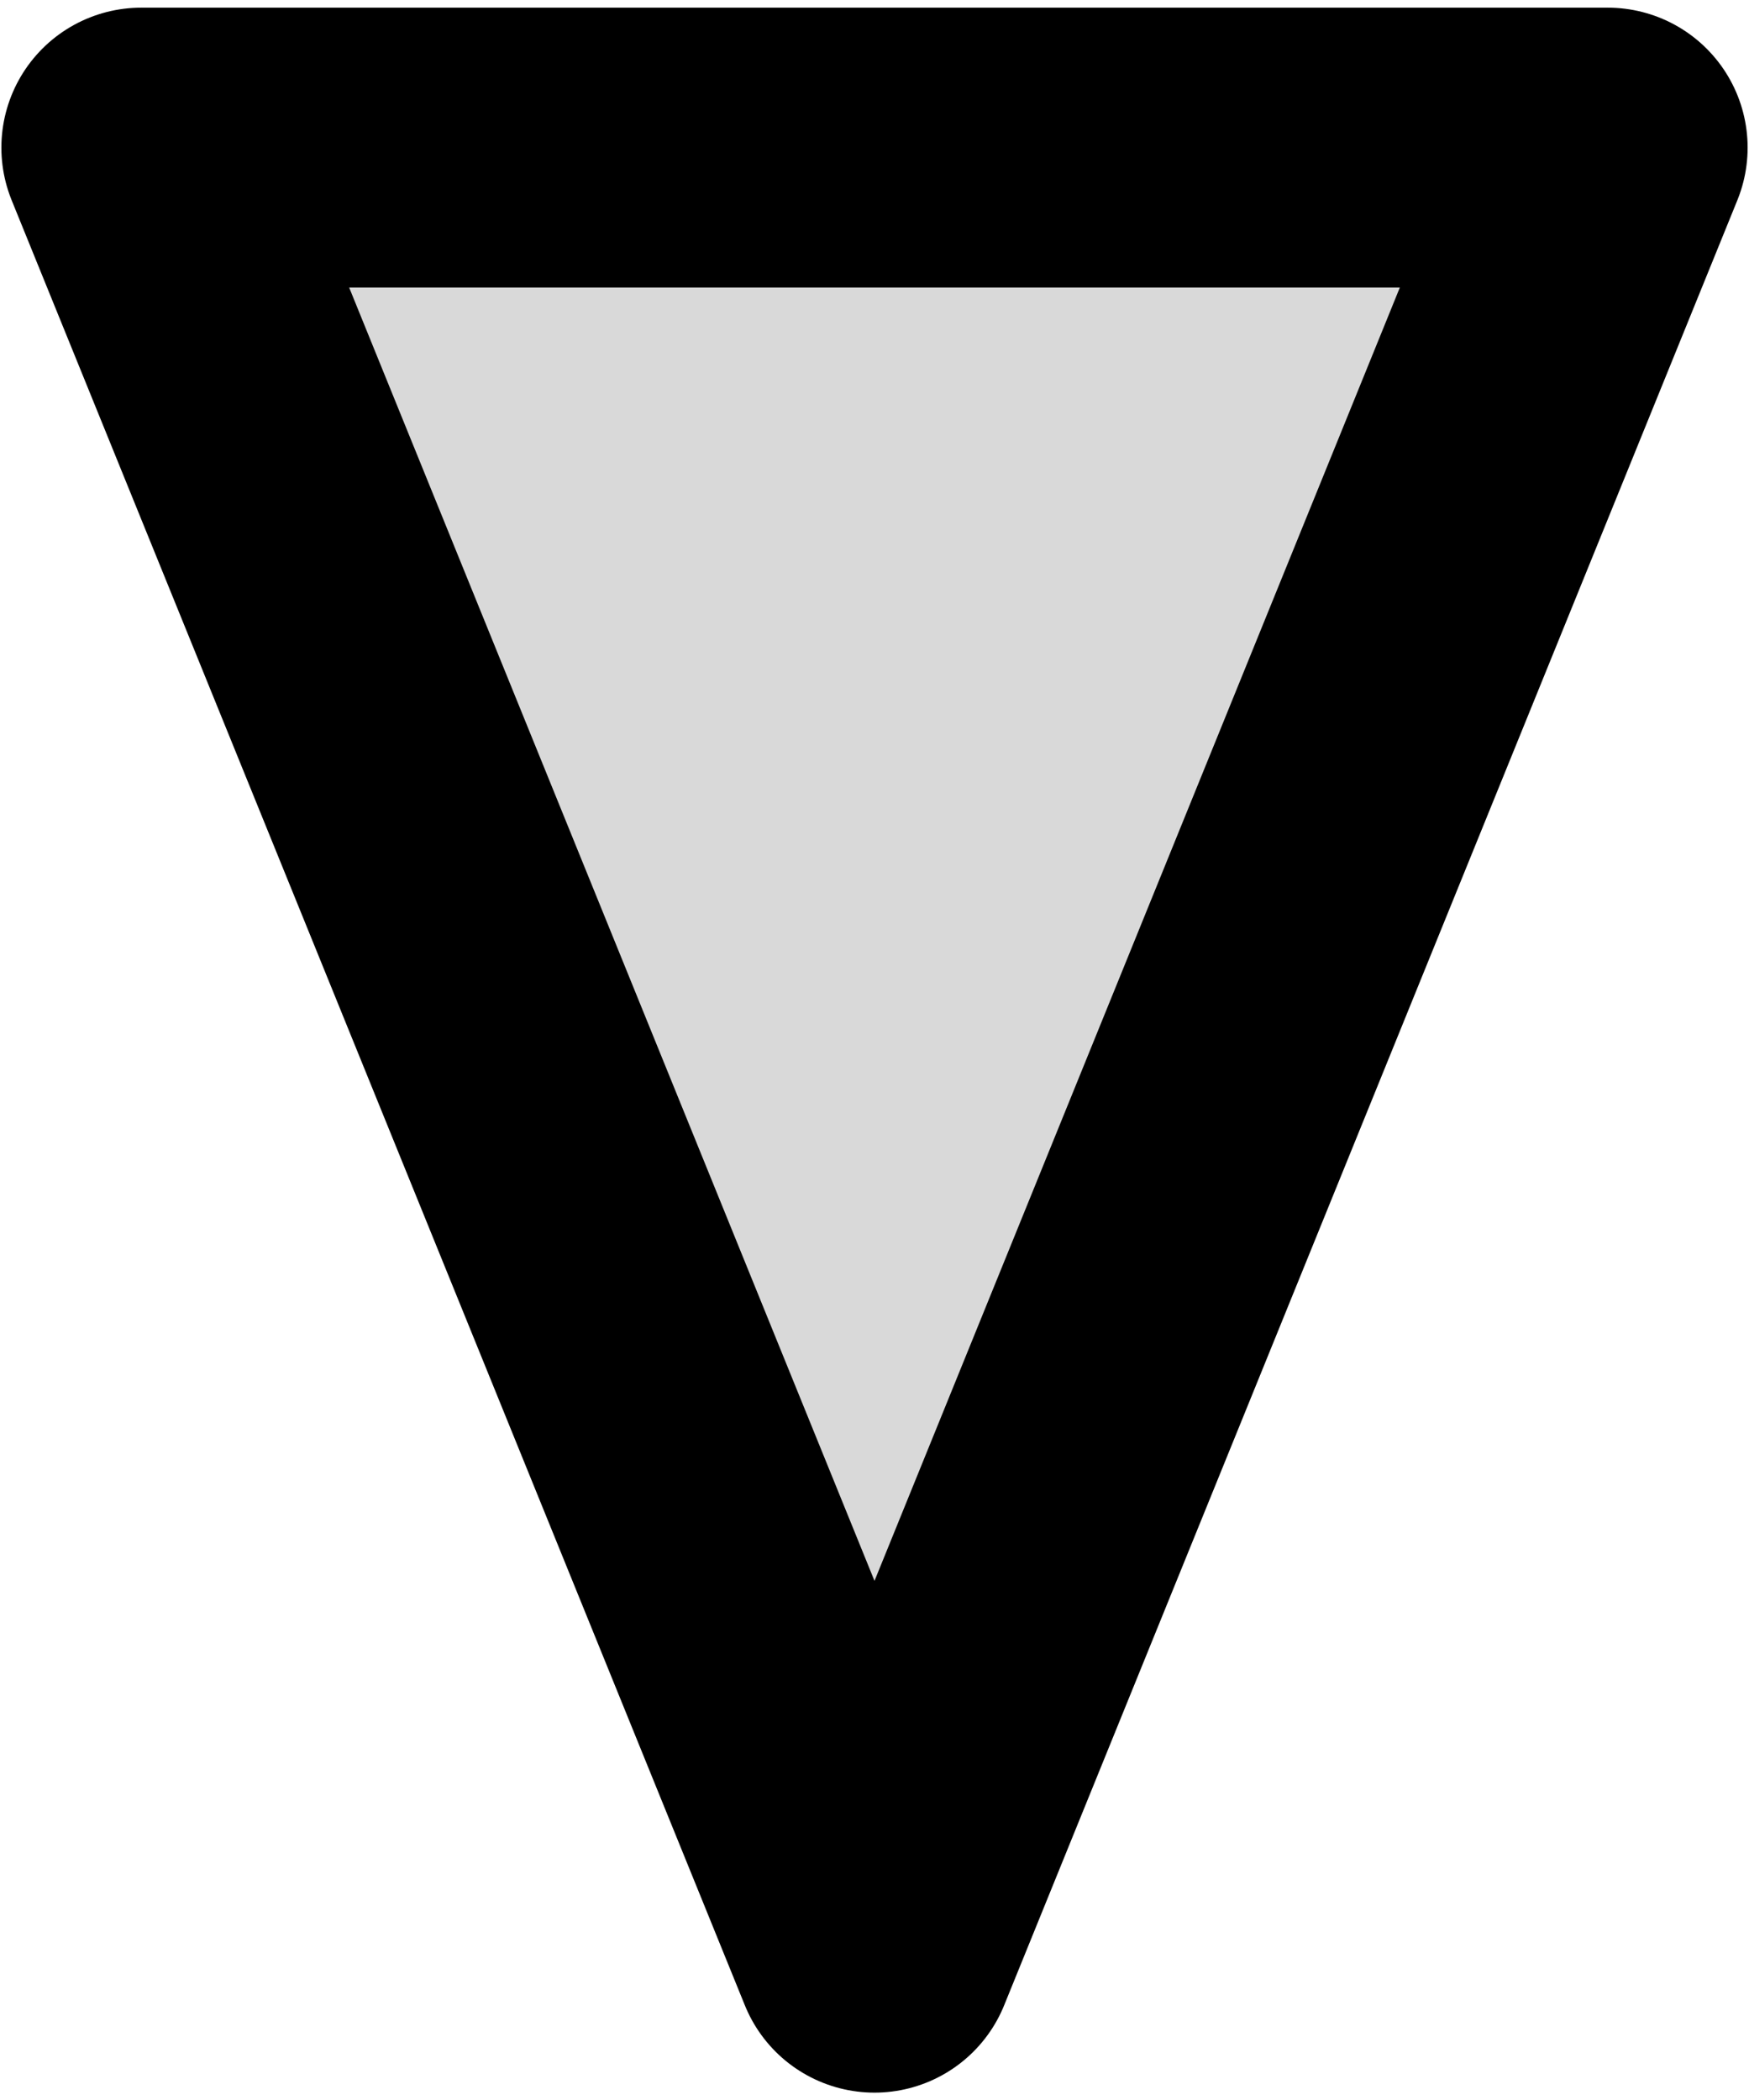 <svg version="1.1" viewBox="0.0 0.0 100.0 120.058" fill="none" stroke="none" stroke-linecap="square" stroke-miterlimit="10" xmlns:xlink="http://www.w3.org/1999/xlink" xmlns="http://www.w3.org/2000/svg"><clipPath id="p.0"><path d="m0 0l100.0 0l0 120.058l-100.0 0l0 -120.058z" clip-rule="nonzero"/></clipPath><g clip-path="url(#p.0)"><path fill="#000000" fill-opacity="0.0" d="m0 0l100.0 0l0 120.058l-100.0 0z" fill-rule="evenodd"/><path fill="#d9d9d9" d="m91.921 8.438l-41.921 103.181l-41.921 -103.181z" fill-rule="evenodd"/><path stroke="#000000" stroke-width="16.0" stroke-linejoin="round" stroke-linecap="butt" d="m91.921 8.438l-41.921 103.181l-41.921 -103.181z" fill-rule="evenodd"/></g></svg>